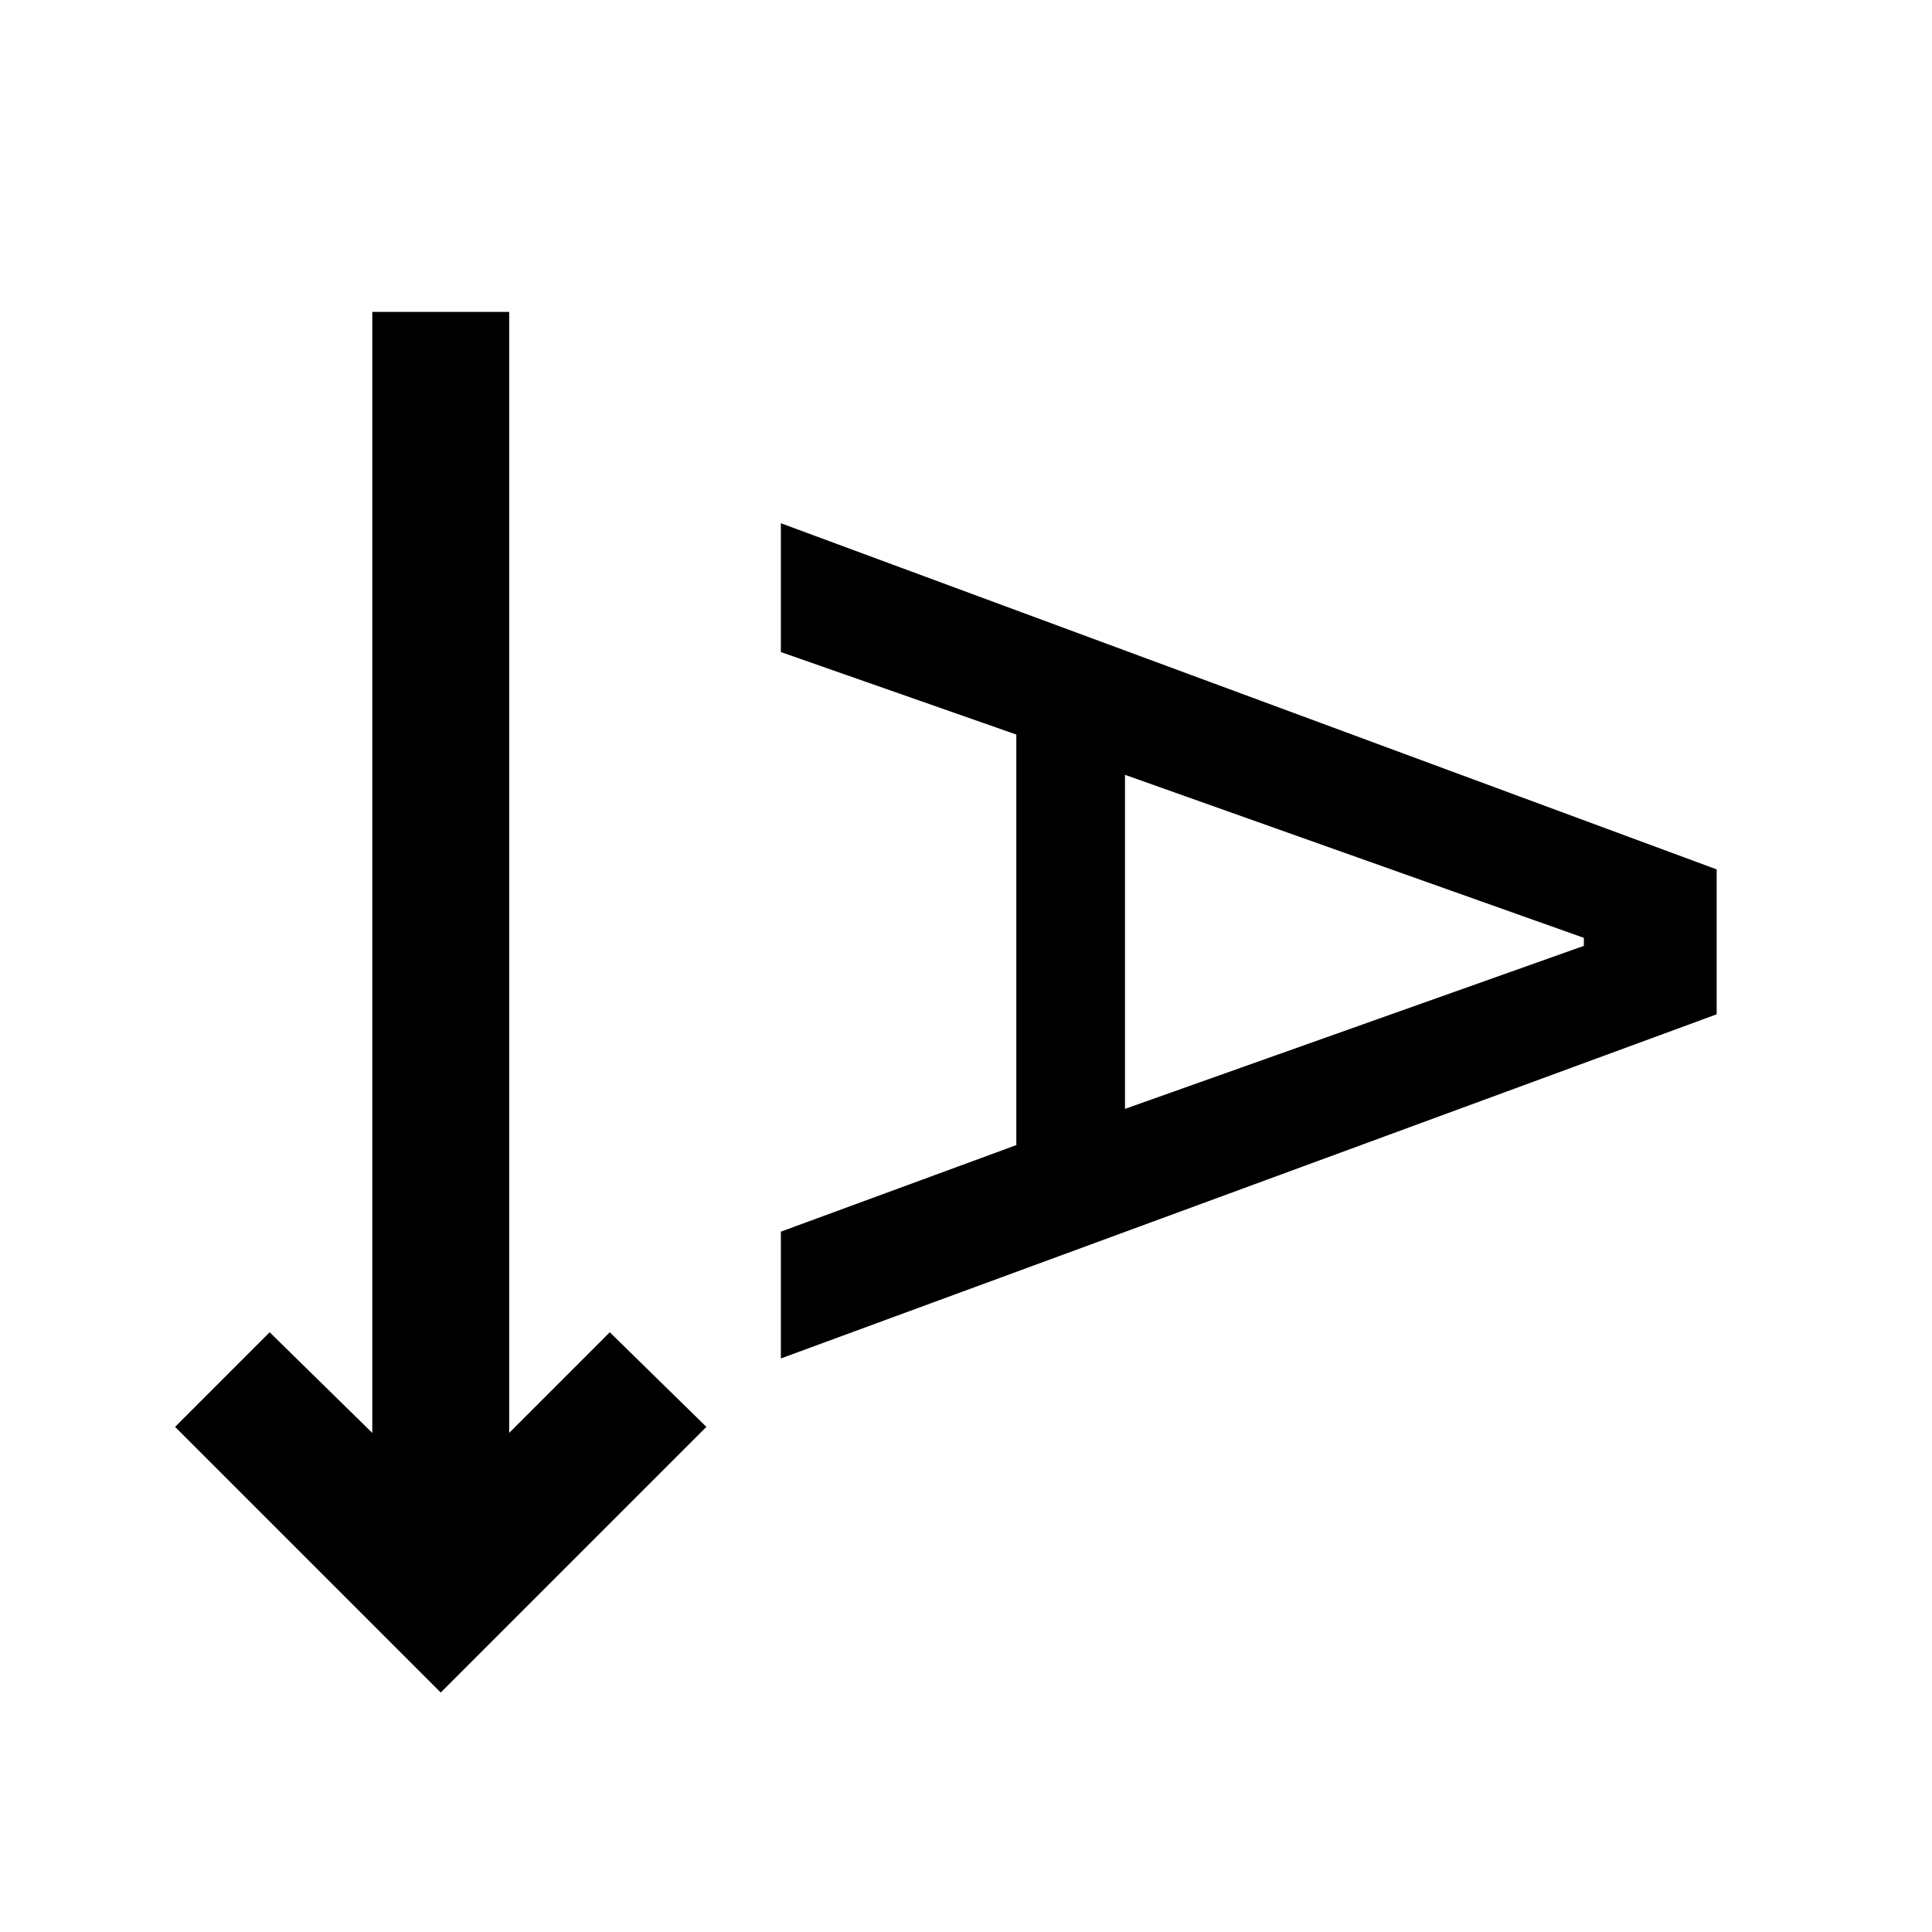 <svg xmlns="http://www.w3.org/2000/svg" height="40" width="40"><path d="m9.125 35.042-5.5-5.5 1.958-1.959 2.125 2.084V6.458h2.834v23.209l2.083-2.084 2 1.959Zm7.042-6.917V25.5l4.875-1.792v-8.5L16.167 13.5v-2.667L35.542 18v3Zm7.125-5.167 9.5-3.375v-.166l-9.5-3.375Z"/></svg>